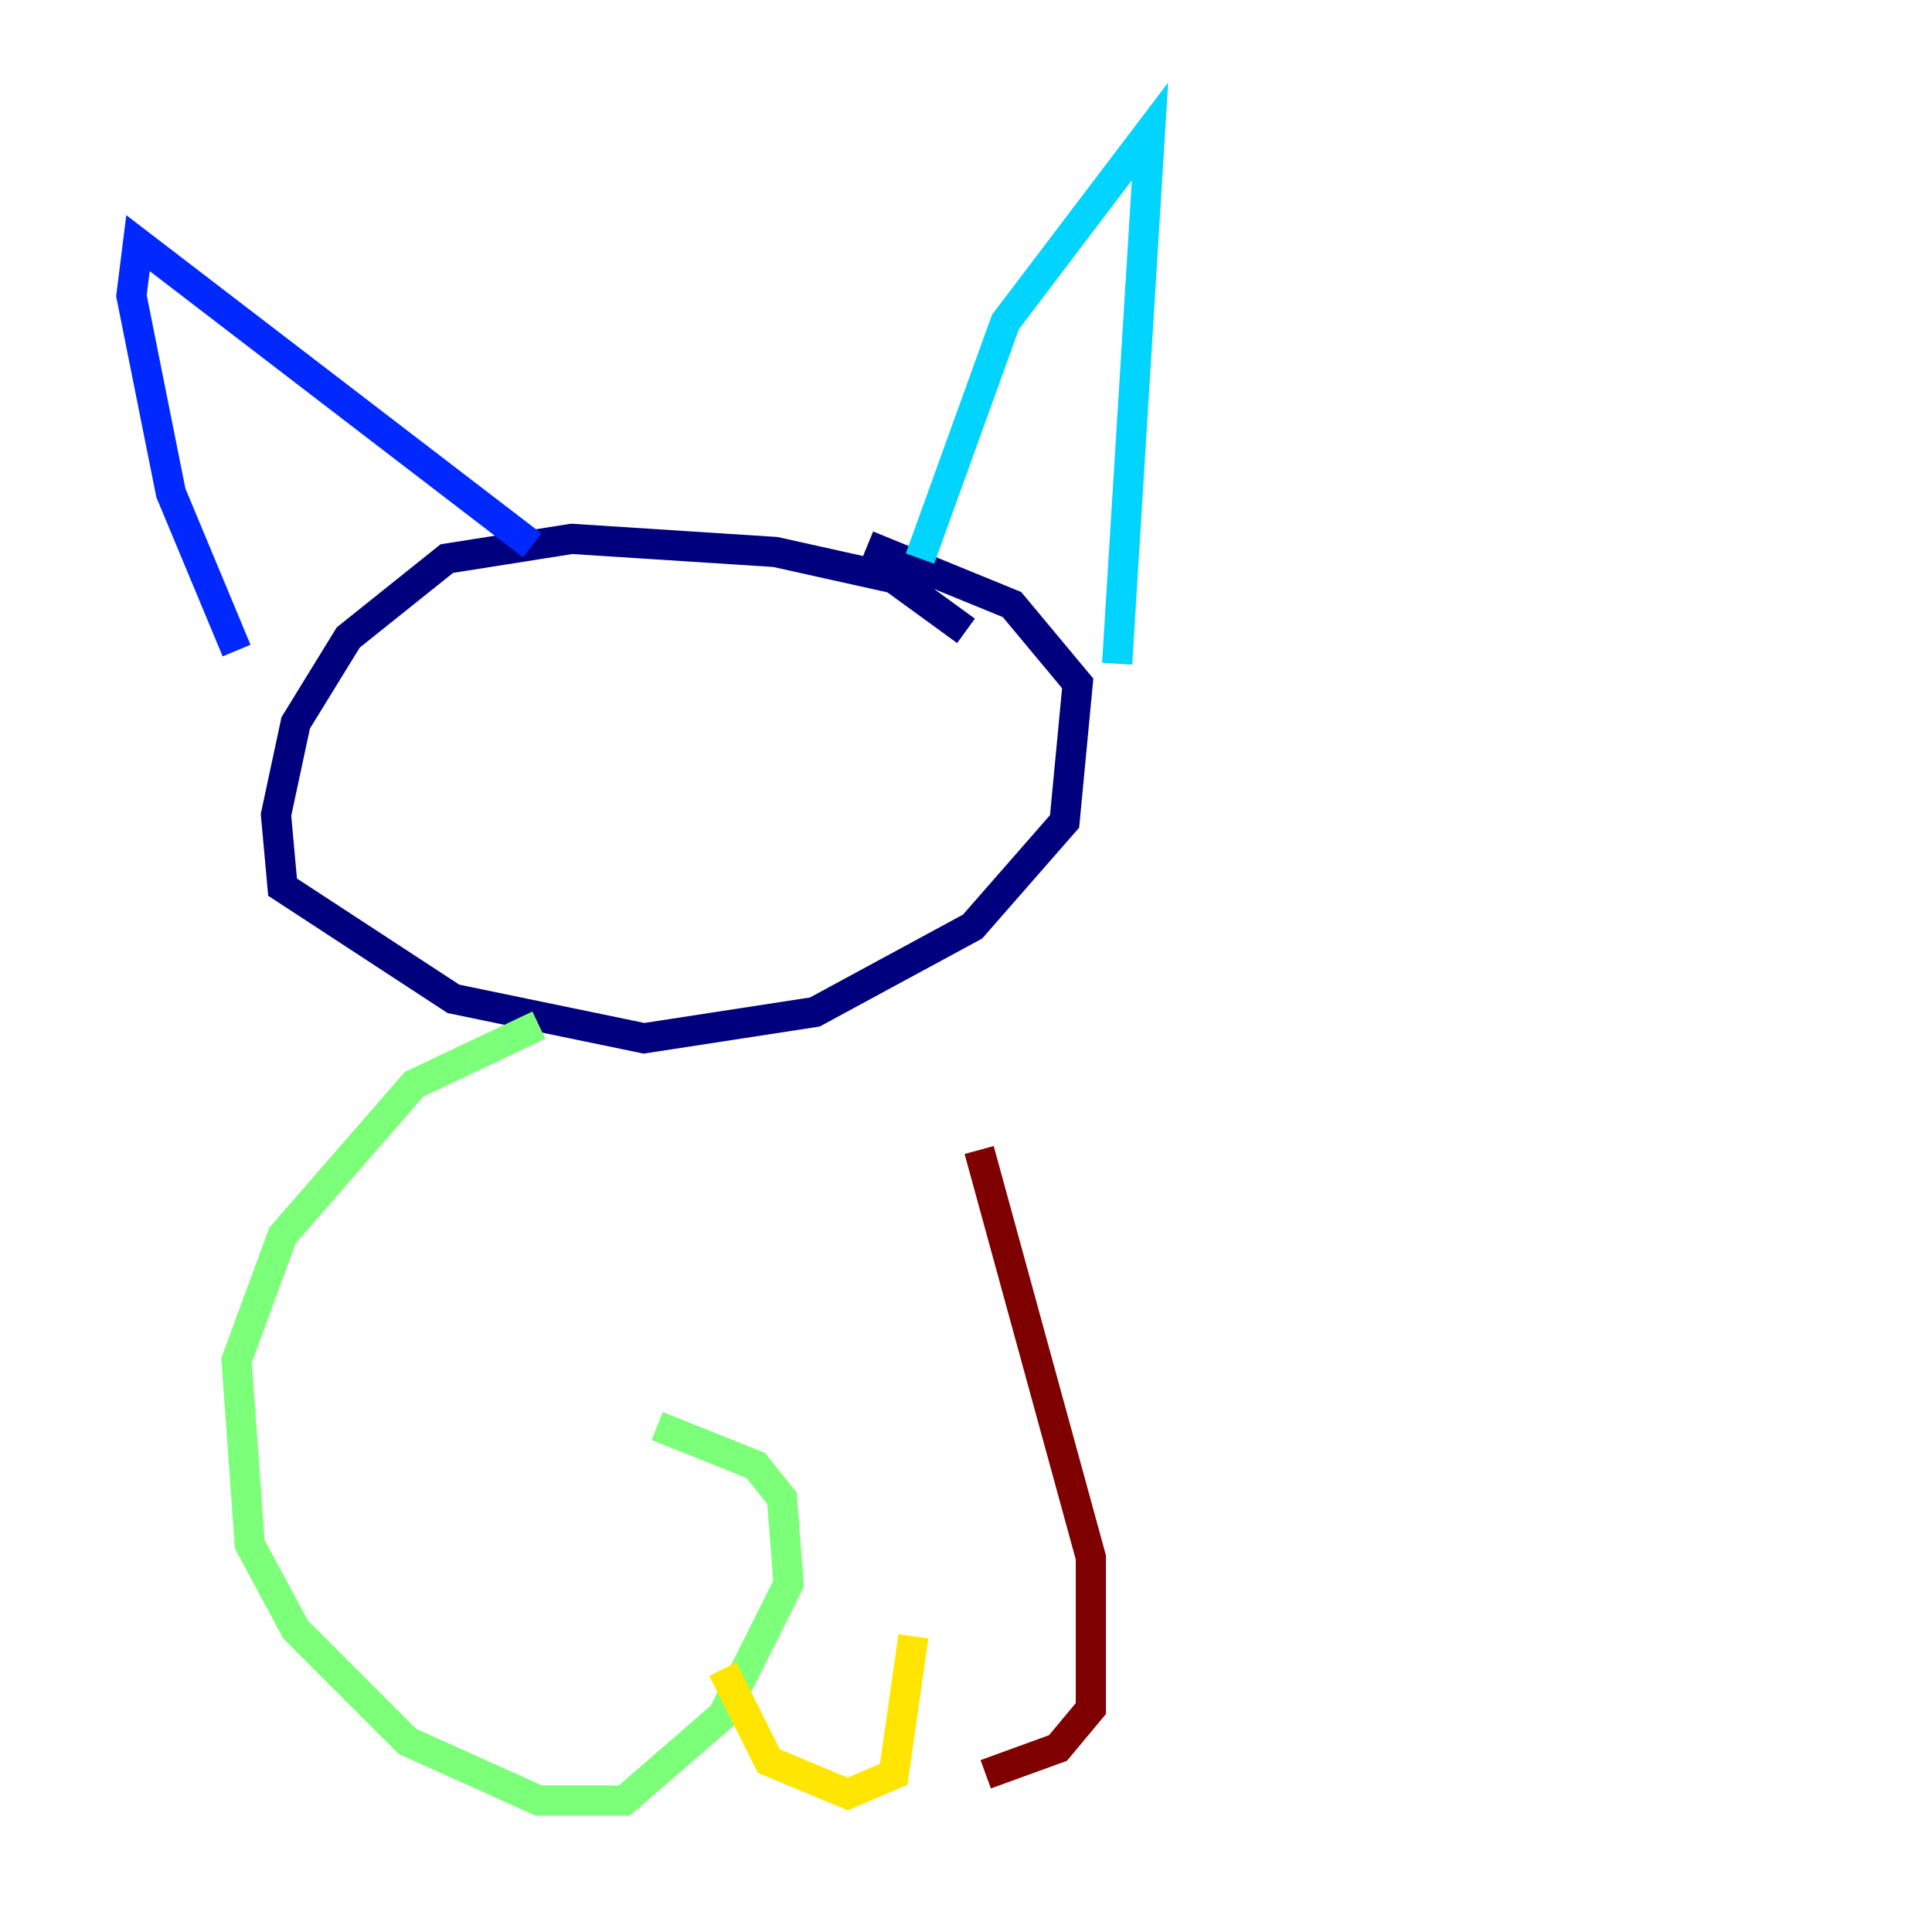 <?xml version="1.0" encoding="utf-8" ?>
<svg baseProfile="tiny" height="128" version="1.2" viewBox="0,0,128,128" width="128" xmlns="http://www.w3.org/2000/svg" xmlns:ev="http://www.w3.org/2001/xml-events" xmlns:xlink="http://www.w3.org/1999/xlink"><defs /><polyline fill="none" points="64.0,41.796 59.211,38.313 51.374,36.571 37.878,35.701 29.605,37.007 23.075,42.231 19.592,47.891 18.286,53.986 18.721,58.776 30.041,66.177 42.667,68.789 53.986,67.048 64.435,61.388 70.531,54.422 71.401,45.279 67.048,40.054 57.469,36.136" stroke="#00007f" stroke-width="2" /><polyline fill="none" points="35.265,36.136 9.143,16.109 8.707,19.592 11.32,32.653 15.674,43.102" stroke="#0028ff" stroke-width="2" /><polyline fill="none" points="60.952,37.007 66.612,21.333 76.191,8.707 74.014,43.973" stroke="#00d4ff" stroke-width="2" /><polyline fill="none" points="35.701,67.918 27.429,71.837 18.721,81.85 15.674,90.122 16.544,102.313 19.592,107.973 26.993,115.374 35.701,119.293 41.361,119.293 47.891,113.633 52.245,104.925 51.809,99.265 50.068,97.088 43.537,94.476" stroke="#7cff79" stroke-width="2" /><polyline fill="none" points="47.891,110.585 50.939,116.68 56.163,118.857 59.211,117.551 60.517,108.408" stroke="#ffe500" stroke-width="2" /><polyline fill="none" points="64.0,67.483 64.0,67.483" stroke="#ff4600" stroke-width="2" /><polyline fill="none" points="64.871,76.191 72.272,103.184 72.272,113.197 70.095,115.809 65.306,117.551" stroke="#7f0000" stroke-width="2" /></svg>